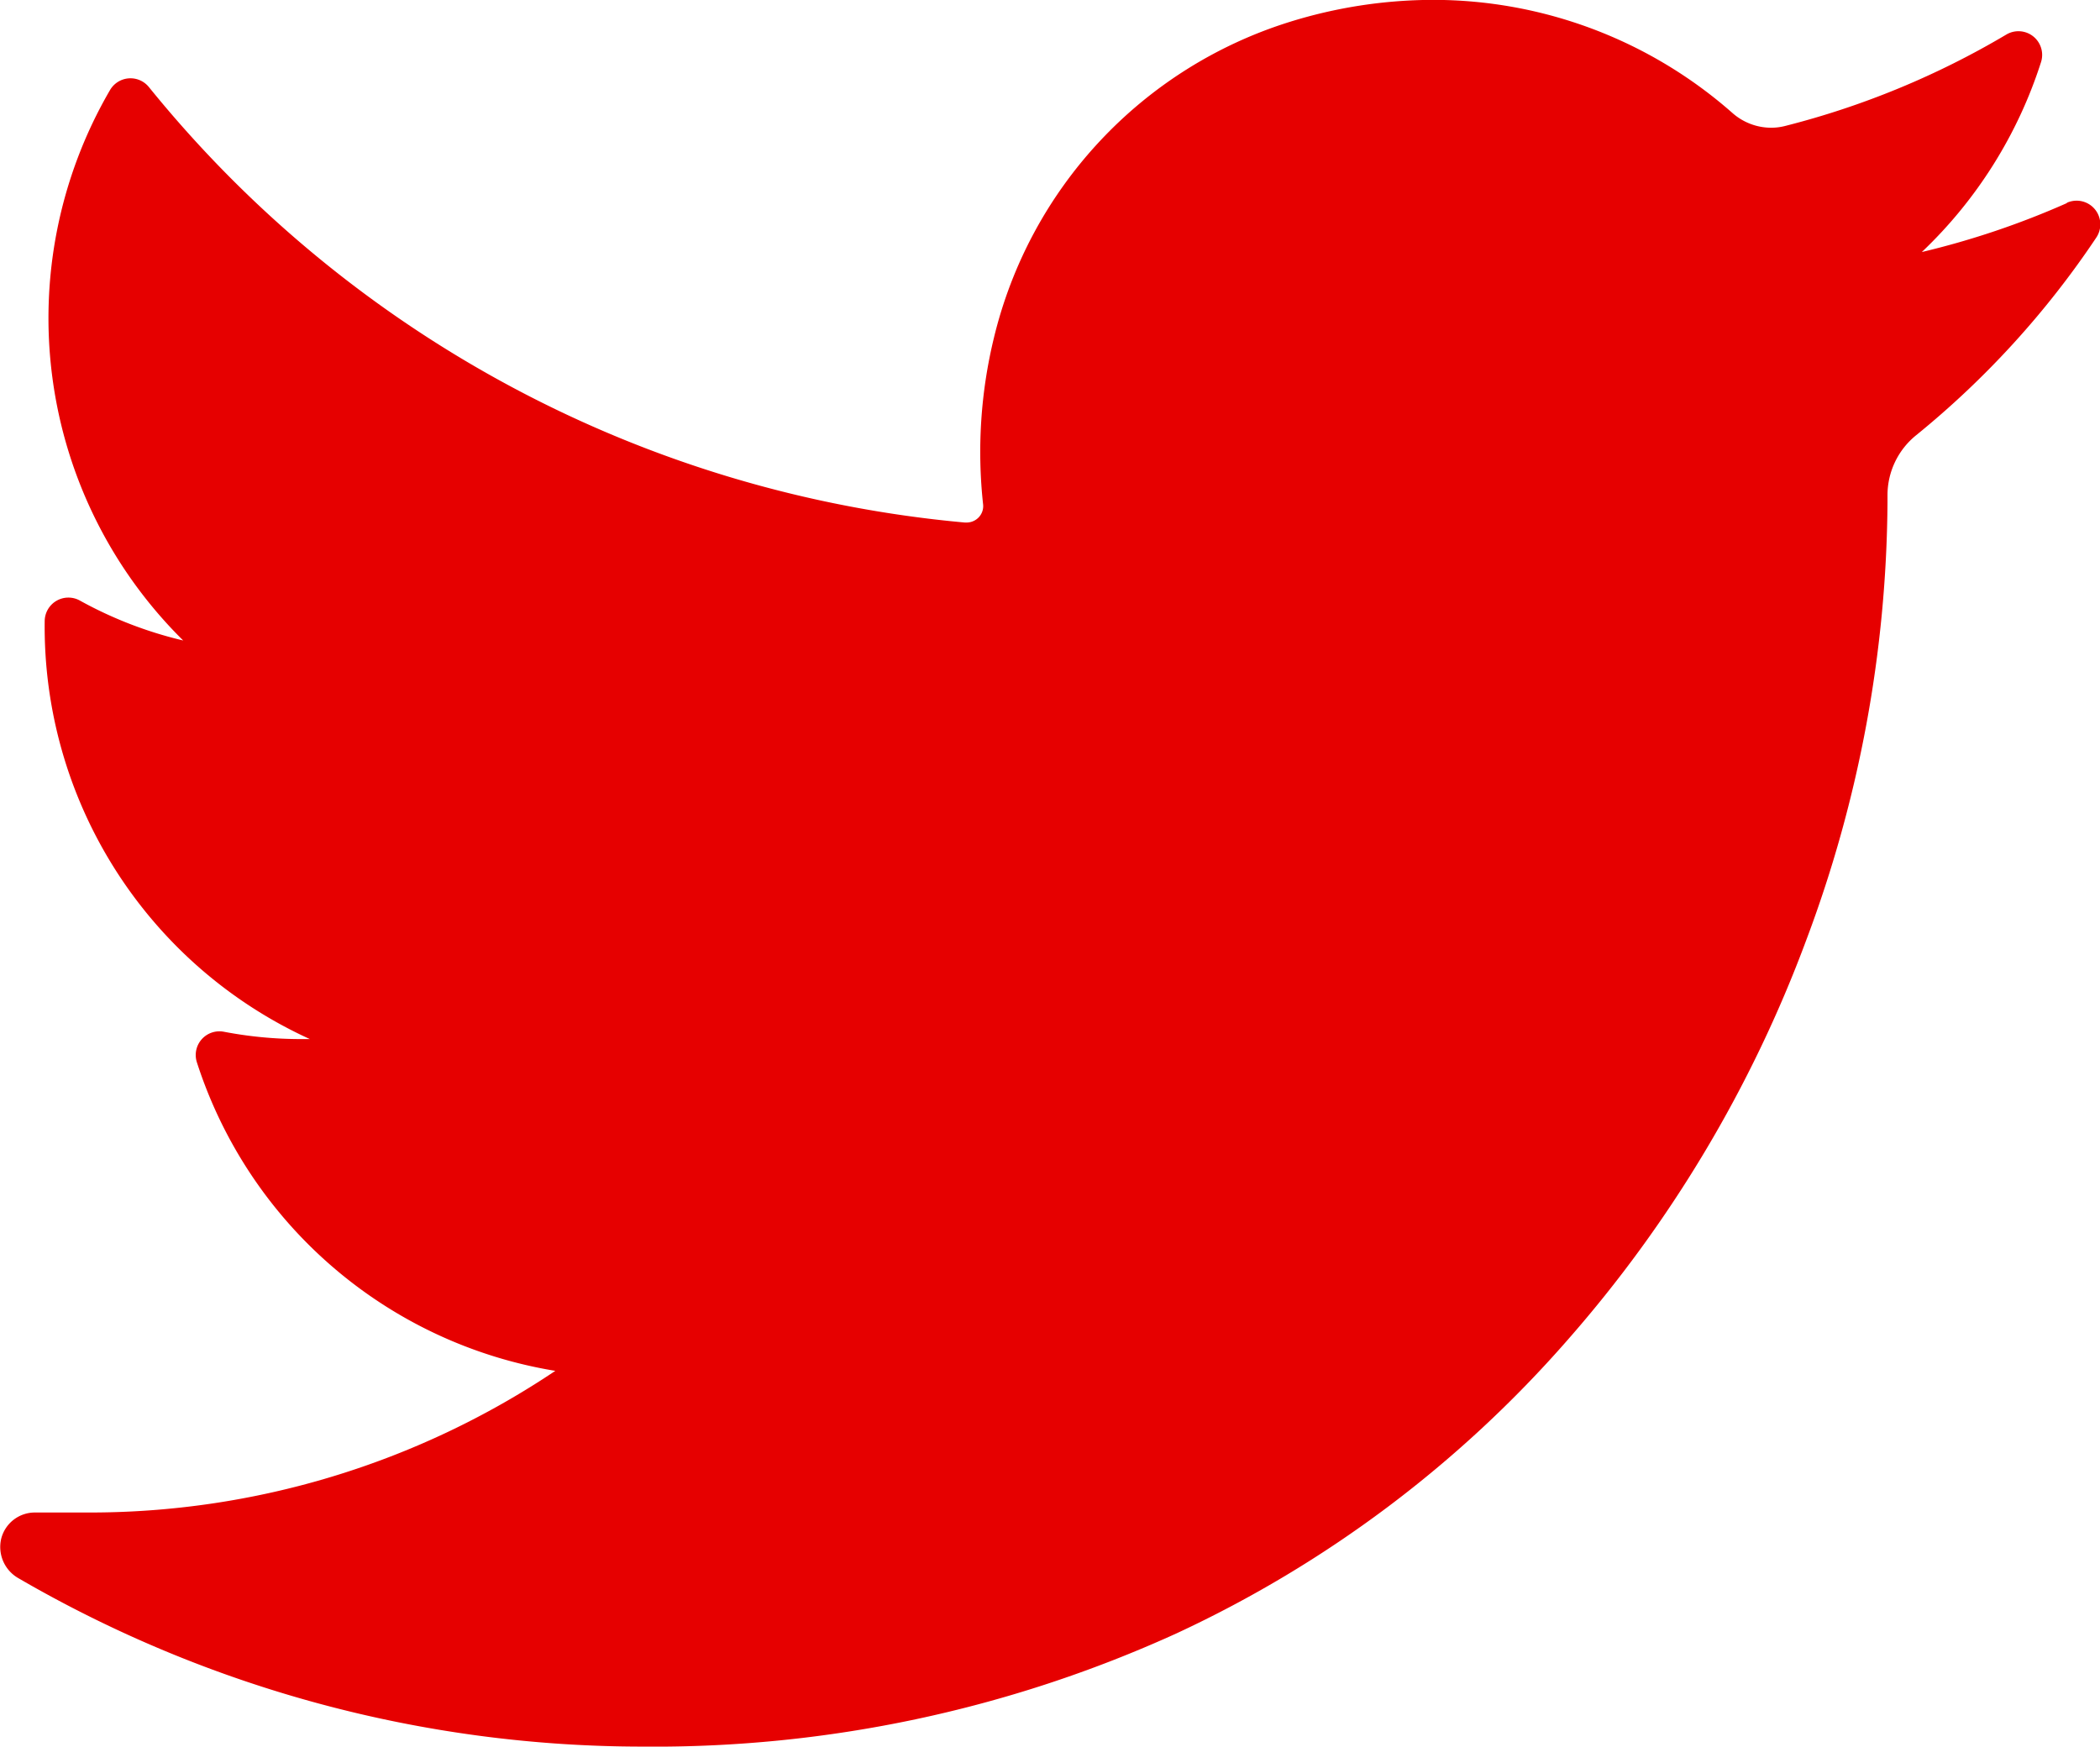 <svg xmlns="http://www.w3.org/2000/svg" width="17.195" height="14.303" viewBox="0 0 17.195 14.303">
  <path id="_008-twitter" data-name="008-twitter" d="M16.922,36.155a6.808,6.808,0,0,1-1.186.4A3.7,3.7,0,0,0,16.712,35h0a.194.194,0,0,0-.284-.226h0a6.841,6.841,0,0,1-1.813.749.462.462,0,0,1-.113.014.48.48,0,0,1-.317-.121,3.707,3.707,0,0,0-2.453-.926,3.964,3.964,0,0,0-1.174.181,3.591,3.591,0,0,0-2.42,2.588,3.955,3.955,0,0,0-.088,1.365.133.133,0,0,1-.033.1.137.137,0,0,1-.1.046H7.9A9.72,9.72,0,0,1,1.22,35.205h0A.194.194,0,0,0,.9,35.23h0a3.711,3.711,0,0,0,.6,4.506,3.322,3.322,0,0,1-.846-.327h0a.194.194,0,0,0-.288.167h0A3.712,3.712,0,0,0,2.537,43H2.458a3.336,3.336,0,0,1-.625-.06h0a.194.194,0,0,0-.221.25h0a3.715,3.715,0,0,0,2.935,2.527A6.841,6.841,0,0,1,.716,46.877H.287a.284.284,0,0,0-.277.214.294.294,0,0,0,.141.324,10.175,10.175,0,0,0,5.113,1.379,10.314,10.314,0,0,0,4.369-.927,9.648,9.648,0,0,0,3.2-2.4,10.5,10.5,0,0,0,1.957-3.278,10.356,10.356,0,0,0,.665-3.588v-.056a.631.631,0,0,1,.236-.491,7.327,7.327,0,0,0,1.474-1.618h0a.194.194,0,0,0-.24-.285Z" transform="translate(0 -34.491)" fill="#e60000"/>
</svg>

